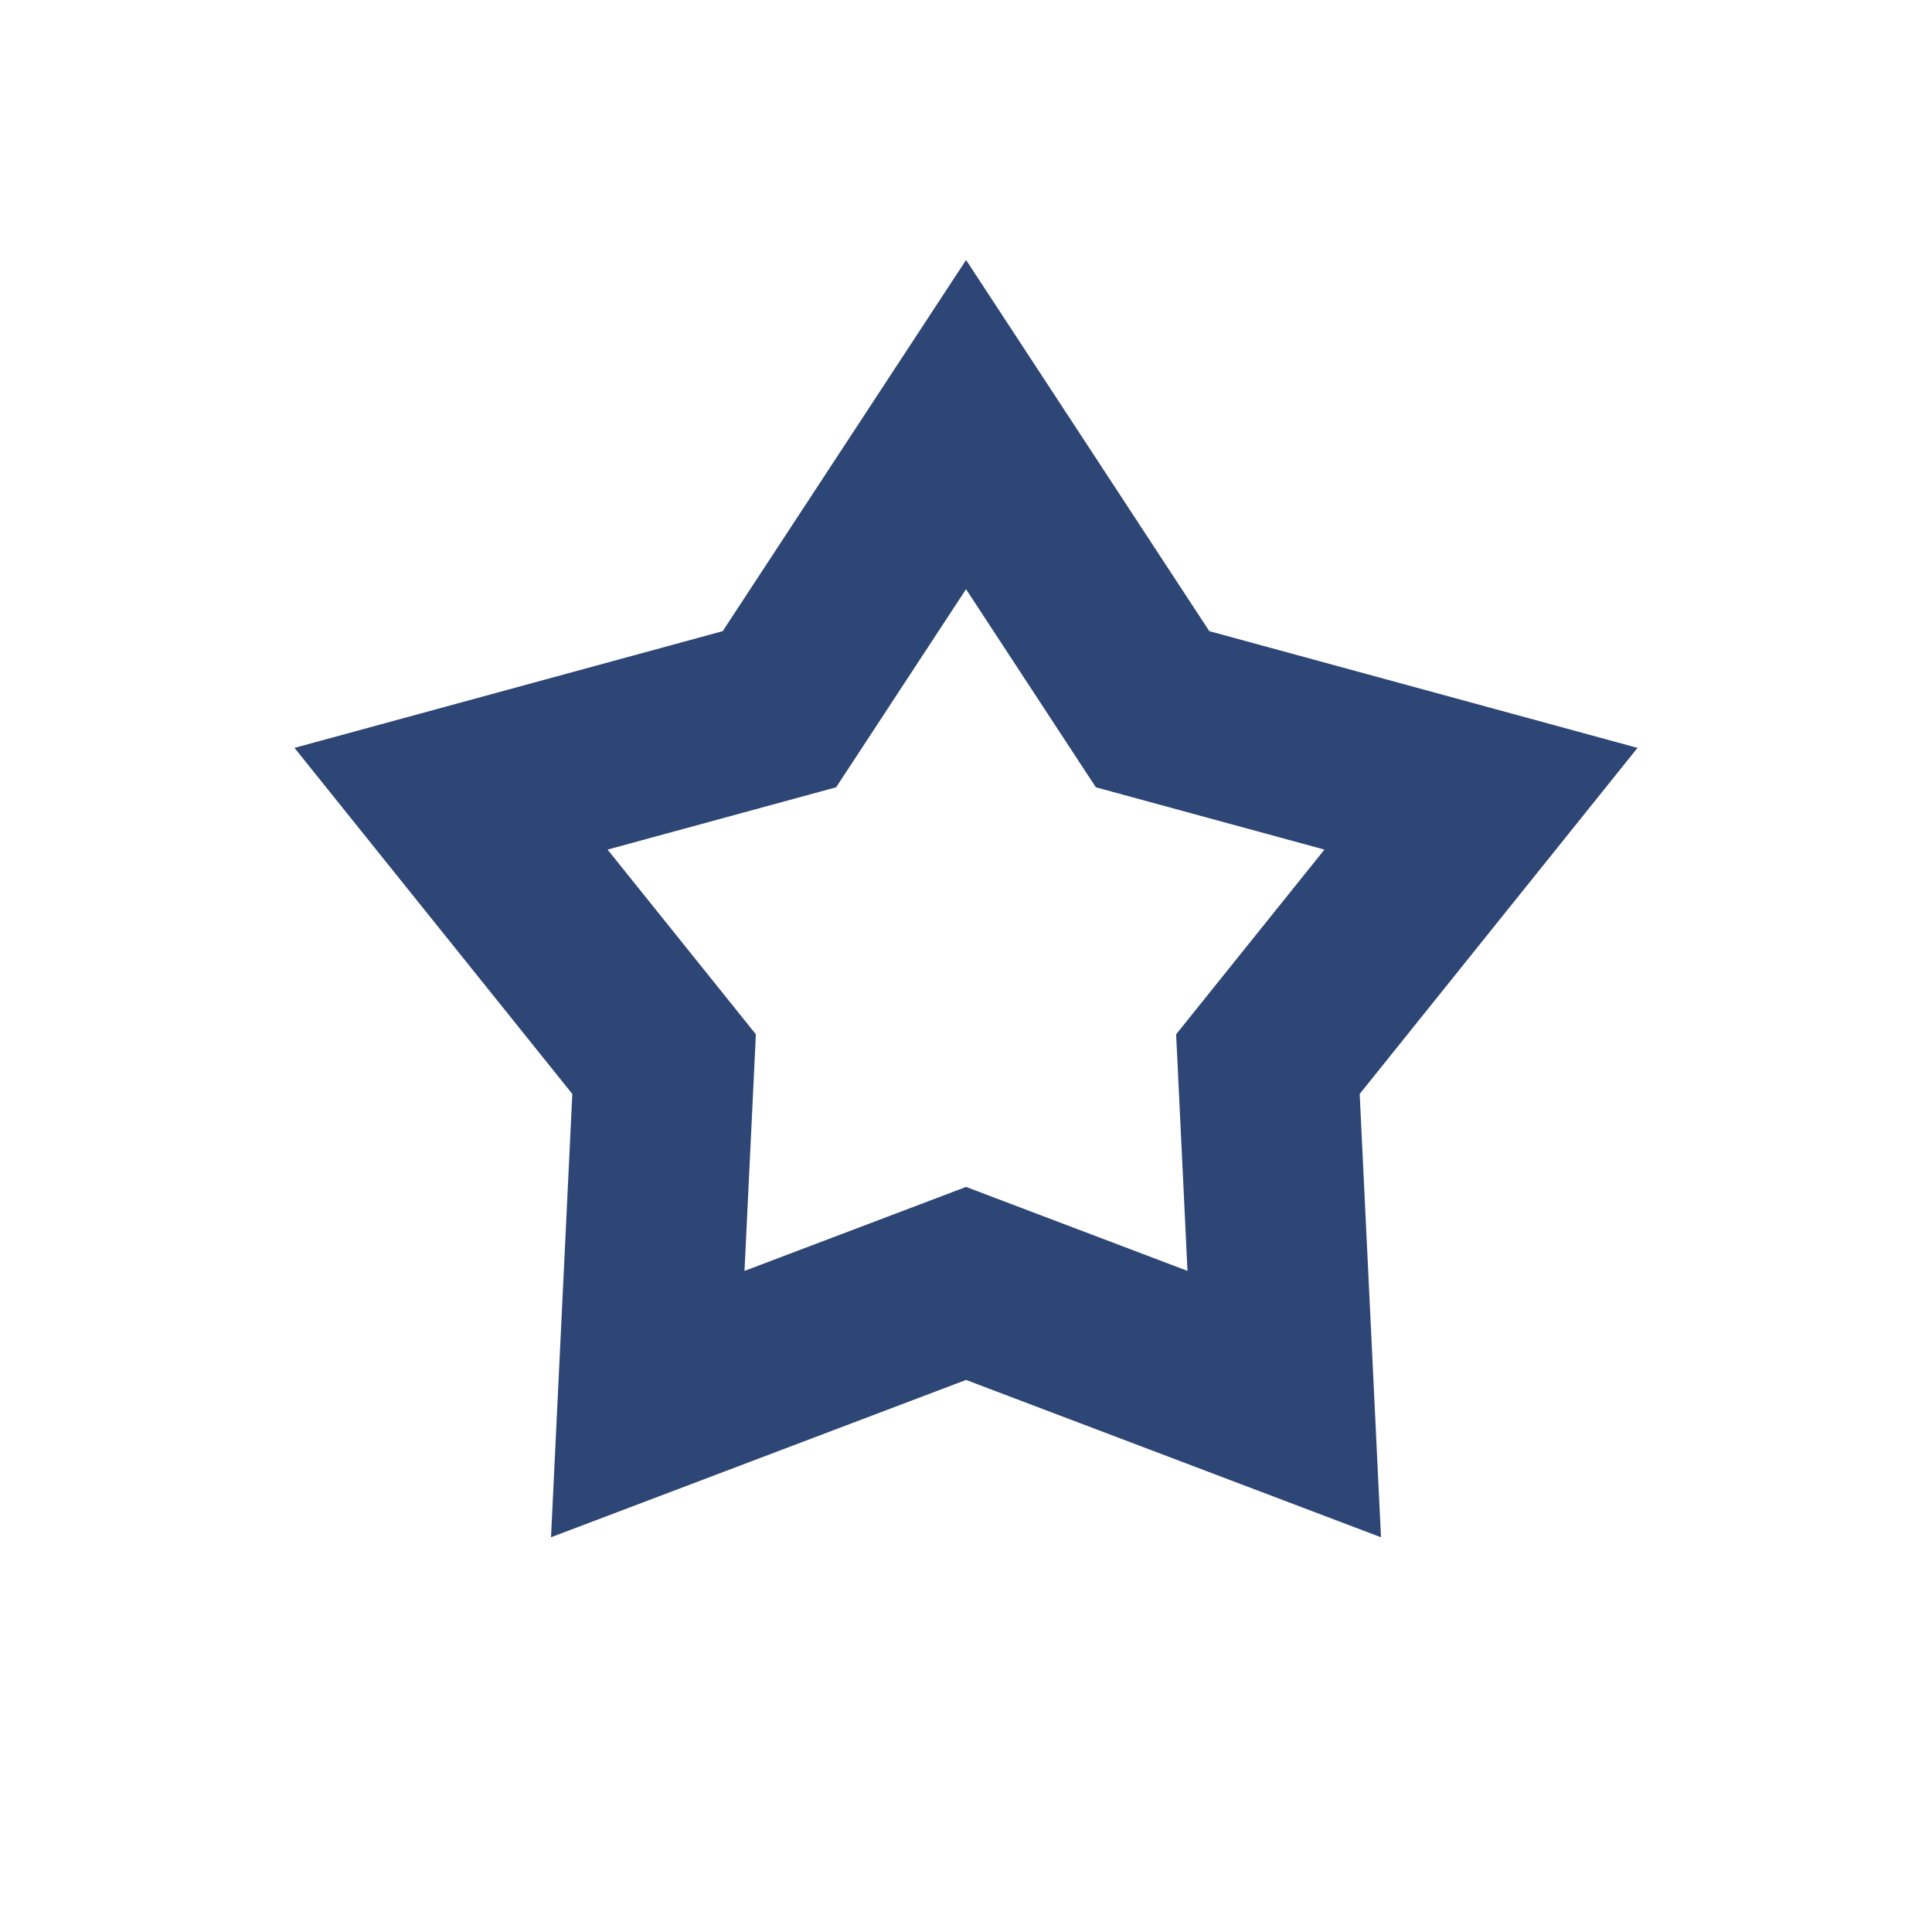 <svg xmlns="http://www.w3.org/2000/svg" xmlns:xlink="http://www.w3.org/1999/xlink" height="21.409" width="21.409">
  <g opacity="1">
    <path fill-opacity="0" stroke="rgb(46,70,118)" stroke-opacity="1" stroke-width="2" opacity="1" fill-rule="evenodd" d="M10.705 14.222L7.178 15.559L7.359 11.792L4.998 8.851L8.637 7.859L10.705 4.705L12.772 7.859L16.411 8.851L14.05 11.792L14.231 15.559L10.705 14.222Z"/>
  </g>
</svg>